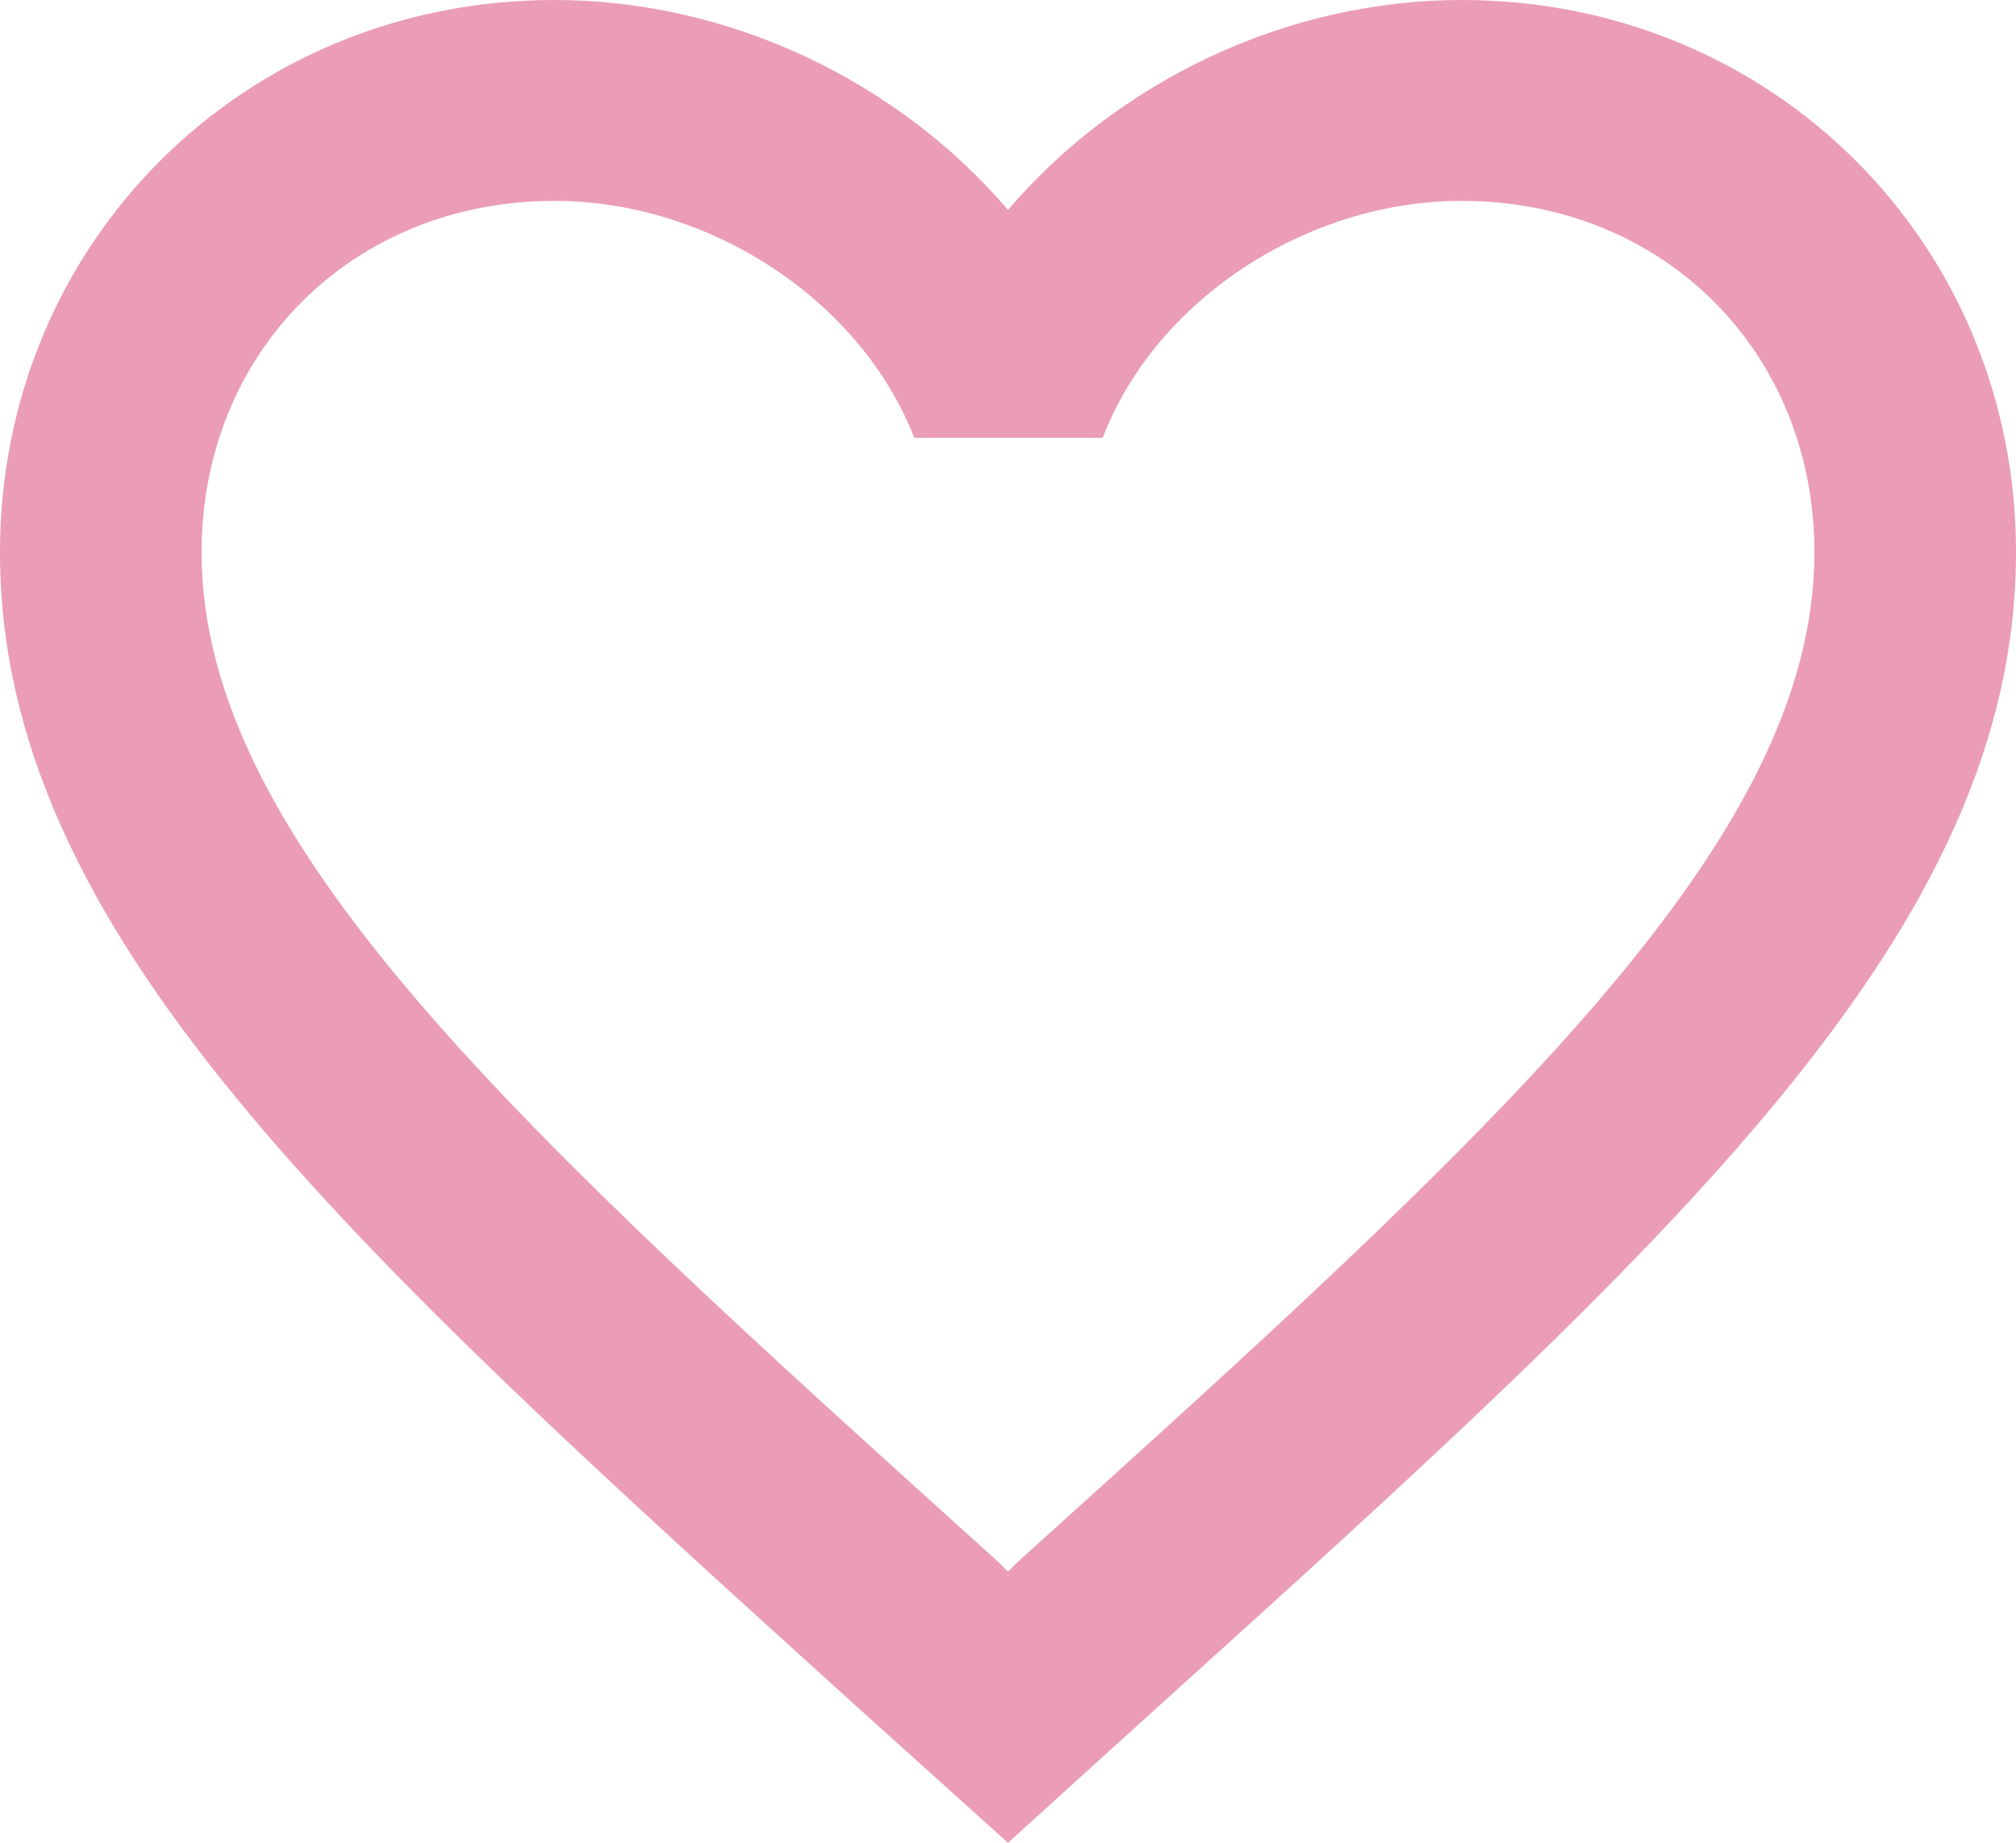 <svg width="35" height="32" viewBox="0 0 35 32" fill="none" xmlns="http://www.w3.org/2000/svg">
<path d="M25.375 0C22.33 0 19.407 1.413 17.5 3.645C15.592 1.413 12.67 0 9.625 0C4.235 0 0 4.22 0 9.591C0 16.183 5.95 21.554 14.963 29.715L17.5 32L20.038 29.698C29.05 21.554 35 16.183 35 9.591C35 4.22 30.765 0 25.375 0ZM17.675 27.117L17.5 27.292L17.325 27.117C8.995 19.601 3.5 14.631 3.5 9.591C3.5 6.104 6.125 3.488 9.625 3.488C12.32 3.488 14.945 5.214 15.873 7.603H19.145C20.055 5.214 22.68 3.488 25.375 3.488C28.875 3.488 31.5 6.104 31.5 9.591C31.5 14.631 26.005 19.601 17.675 27.117Z" fill="#EA9DB4"/>
</svg>
